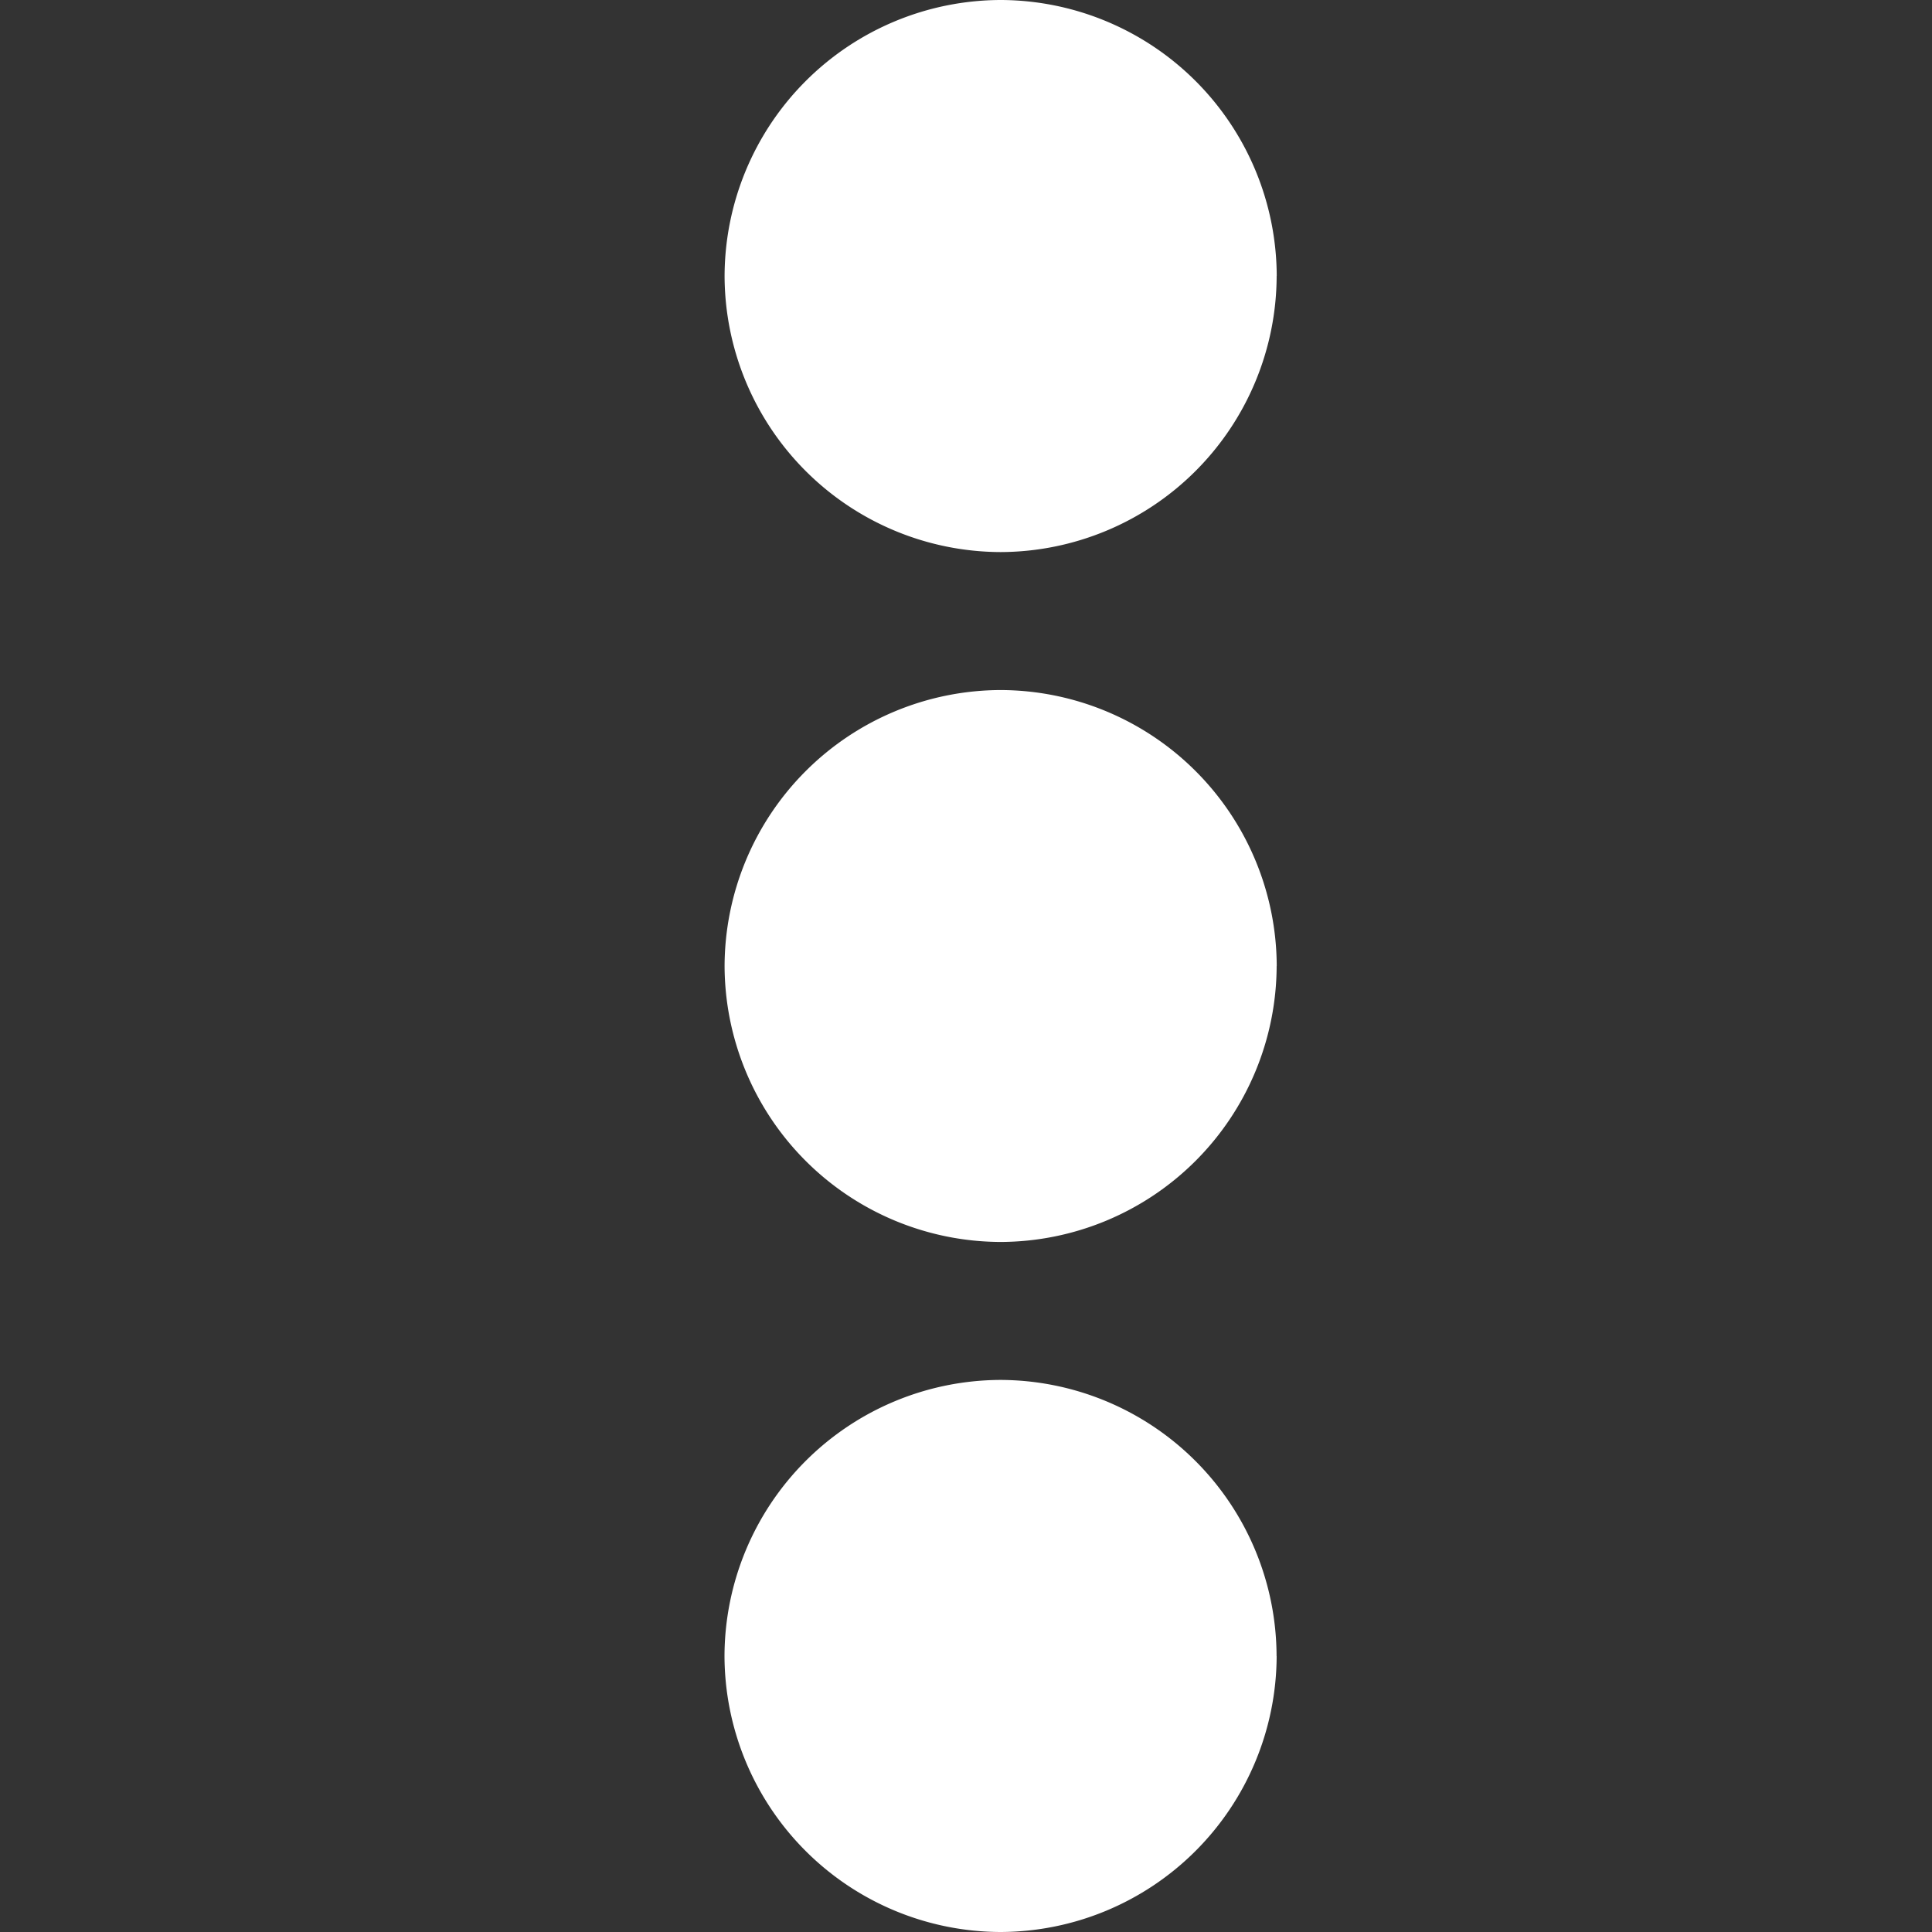 <svg width="32" height="32" viewBox="0 0 24 24" xmlns="http://www.w3.org/2000/svg"><rect x="0" y="0" width="24" height="24" fill="#333333" stroke="none"/><path d="M15.859 20.572A3.439 3.439 0 0 1 12.428 24 3.439 3.439 0 0 1 9 20.572a3.439 3.439 0 0 1 3.428-3.43 3.439 3.439 0 0 1 3.43 3.43Zm0-8.572a3.439 3.439 0 0 1-3.43 3.428A3.439 3.439 0 0 1 9.001 12a3.439 3.439 0 0 1 3.428-3.428A3.439 3.439 0 0 1 15.86 12Zm0-8.572a3.439 3.439 0 0 1-3.43 3.43 3.439 3.439 0 0 1-3.428-3.431A3.439 3.439 0 0 1 12.43 0a3.439 3.439 0 0 1 3.43 3.428Z" style="fill:#fff;stroke-width:.049"/></svg>